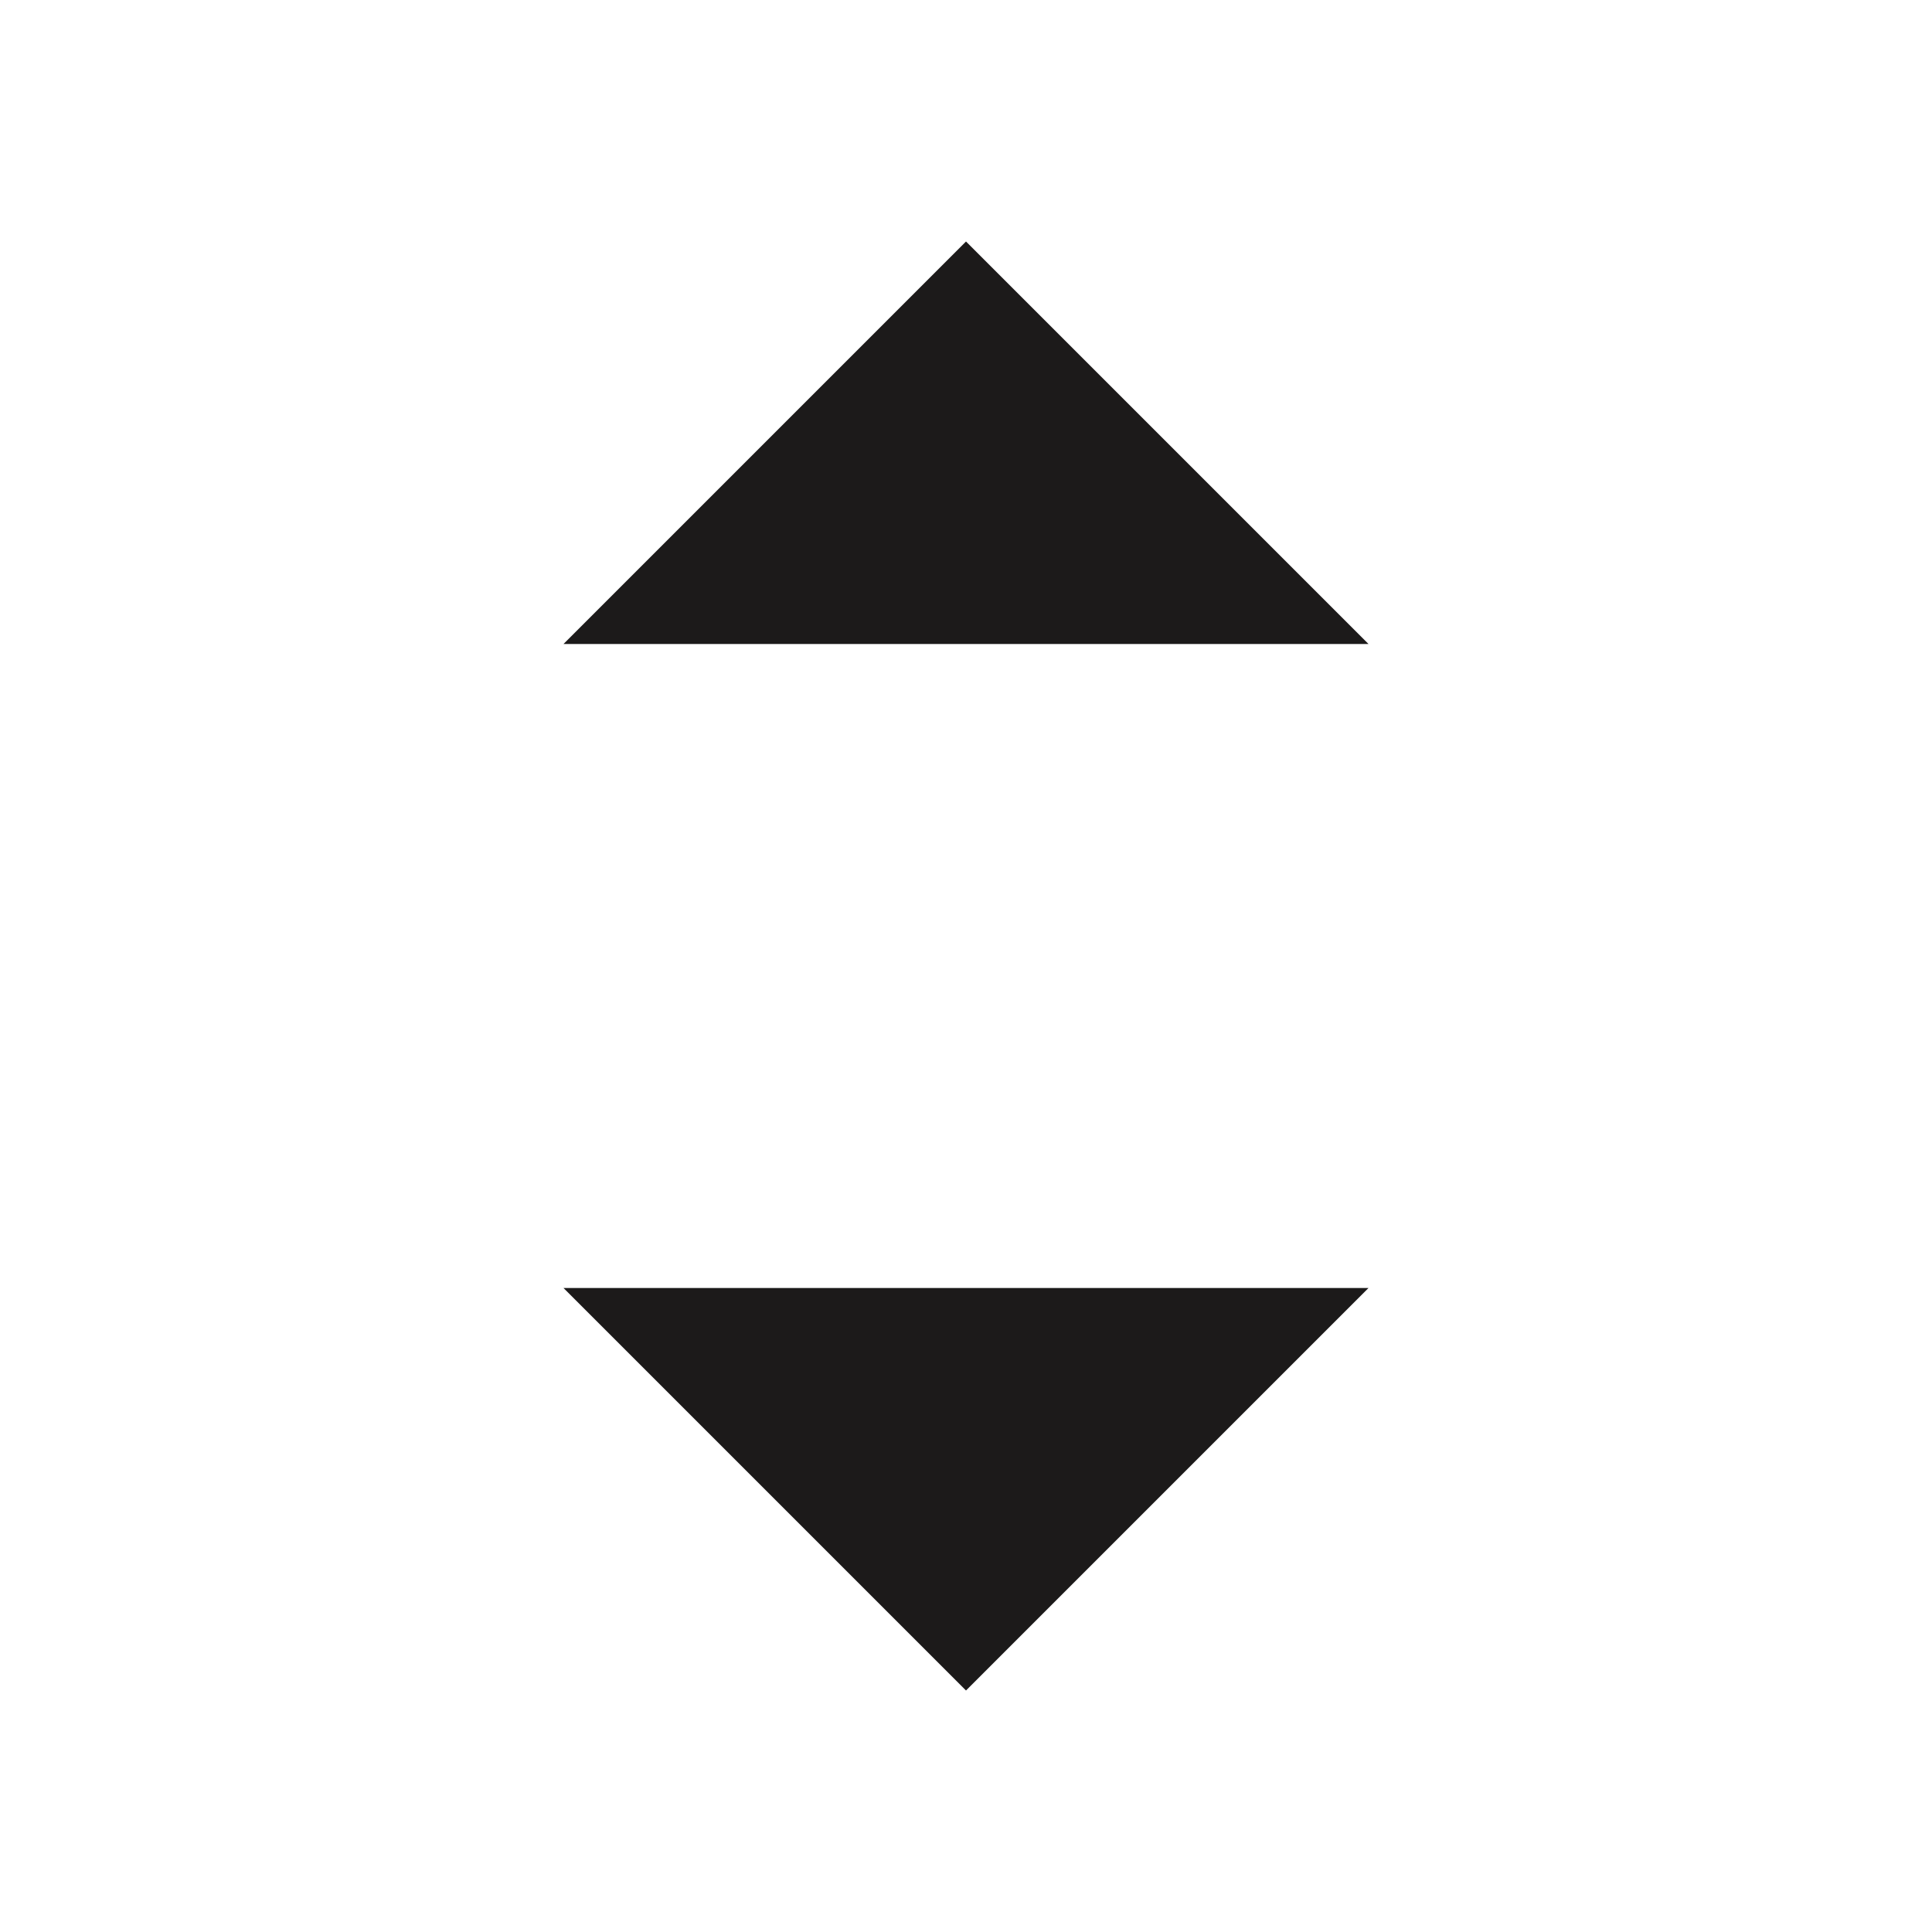 <svg xmlns="http://www.w3.org/2000/svg" width="24" height="24" viewBox="0 0 24 24"><rect width="24" height="24" fill="rgba(255,255,255,0)"/><rect width="24" height="12" fill="rgba(255,255,255,0)"/><rect width="24" height="12" transform="translate(0 12)" fill="rgba(255,255,255,0)"/><path d="M7,14l5-5,5,5Z" transform="translate(0 -6)" fill="#1c1a1a"/><path d="M7,9l5,5,5-5Z" transform="translate(0 7)" fill="#1c1a1a"/></svg>